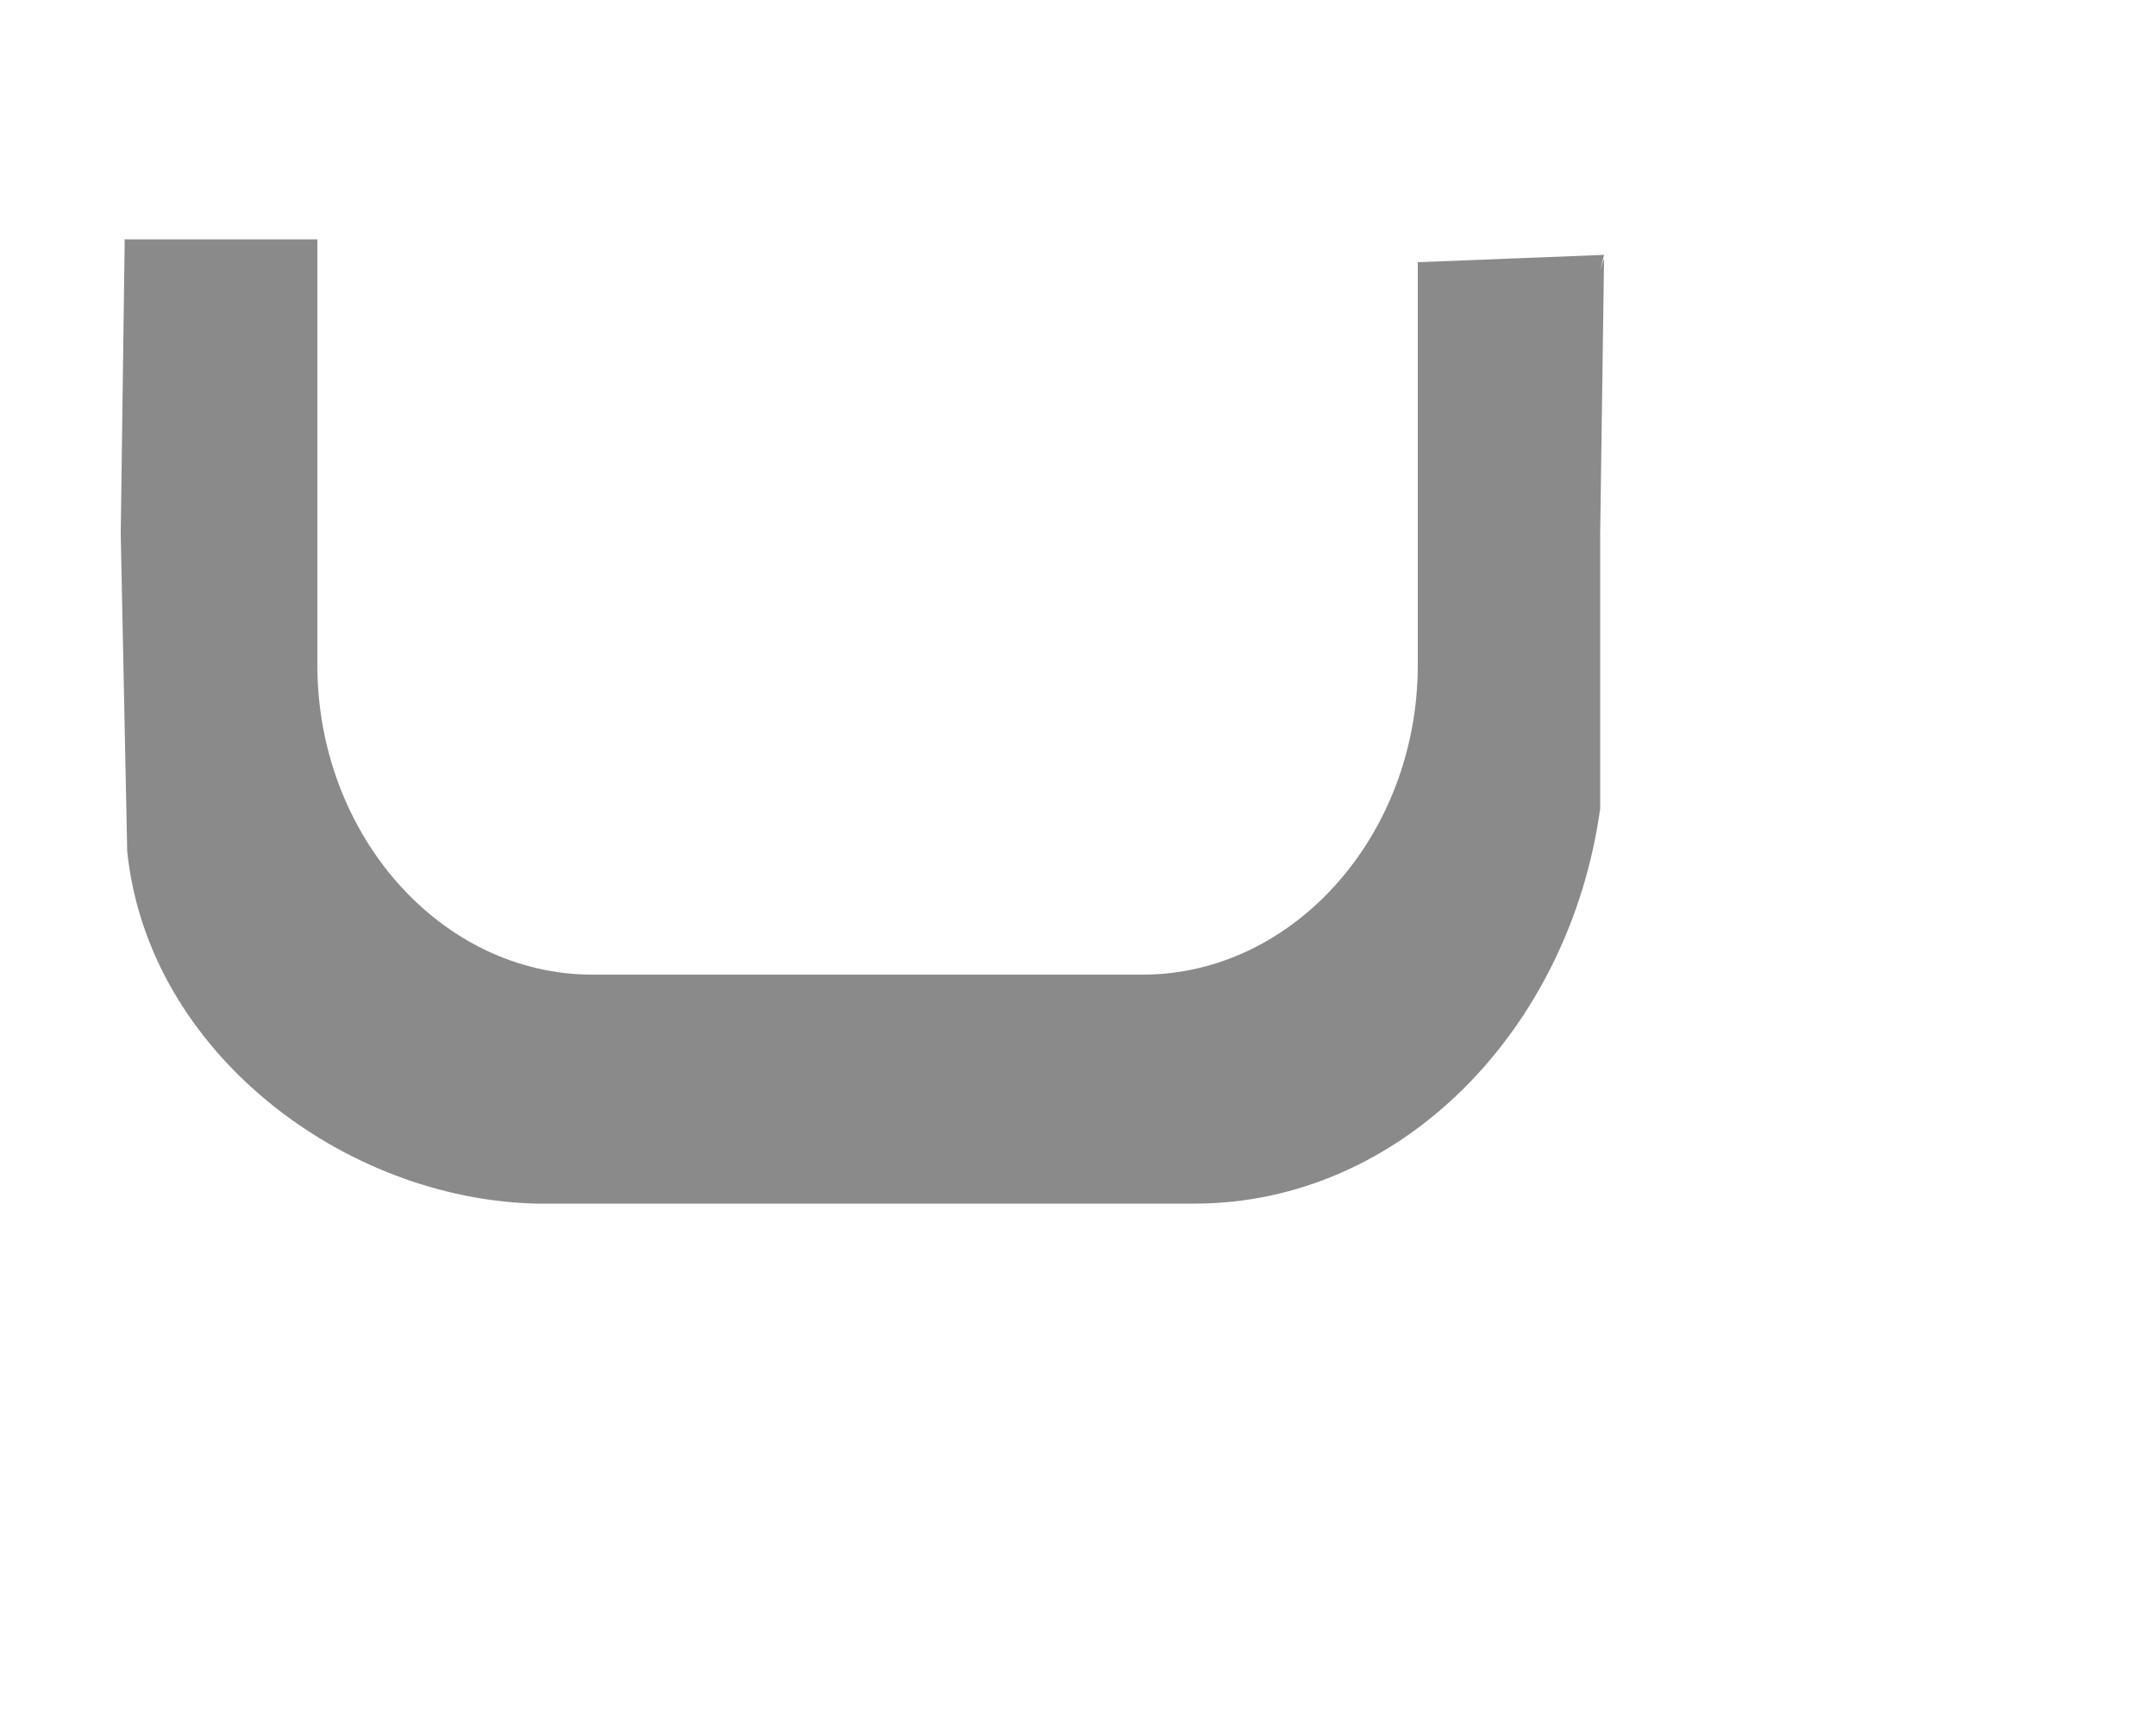 ﻿<?xml version="1.0" encoding="utf-8"?>
<svg version="1.1" xmlns:xlink="http://www.w3.org/1999/xlink" width="5px" height="4px" xmlns="http://www.w3.org/2000/svg">
  <g transform="matrix(1 0 0 1 -562 -96 )">
    <path d="M 3.711 0.626  L 3.72 0.591  L 3.288 0.608  L 3.288 1.542  C 3.288 1.936  3 2.26  2.65 2.26  L 1.374 2.26  C 1.023 2.26  0.736 1.936  0.736 1.542  L 0.736 0.555  L 0.289 0.555  L 0.289 0.572  L 0.28 1.237  L 0.295 1.974  C 0.343 2.44  0.798 2.781  1.245 2.791  L 2.77 2.791  C 3.249 2.791  3.64 2.387  3.711 1.875  L 3.711 1.237  L 3.72 0.599  L 3.711 0.626  Z " fill-rule="nonzero" fill="#8a8a8a" stroke="none" transform="matrix(1 0 0 1 562 96 )" />
  </g>
</svg>